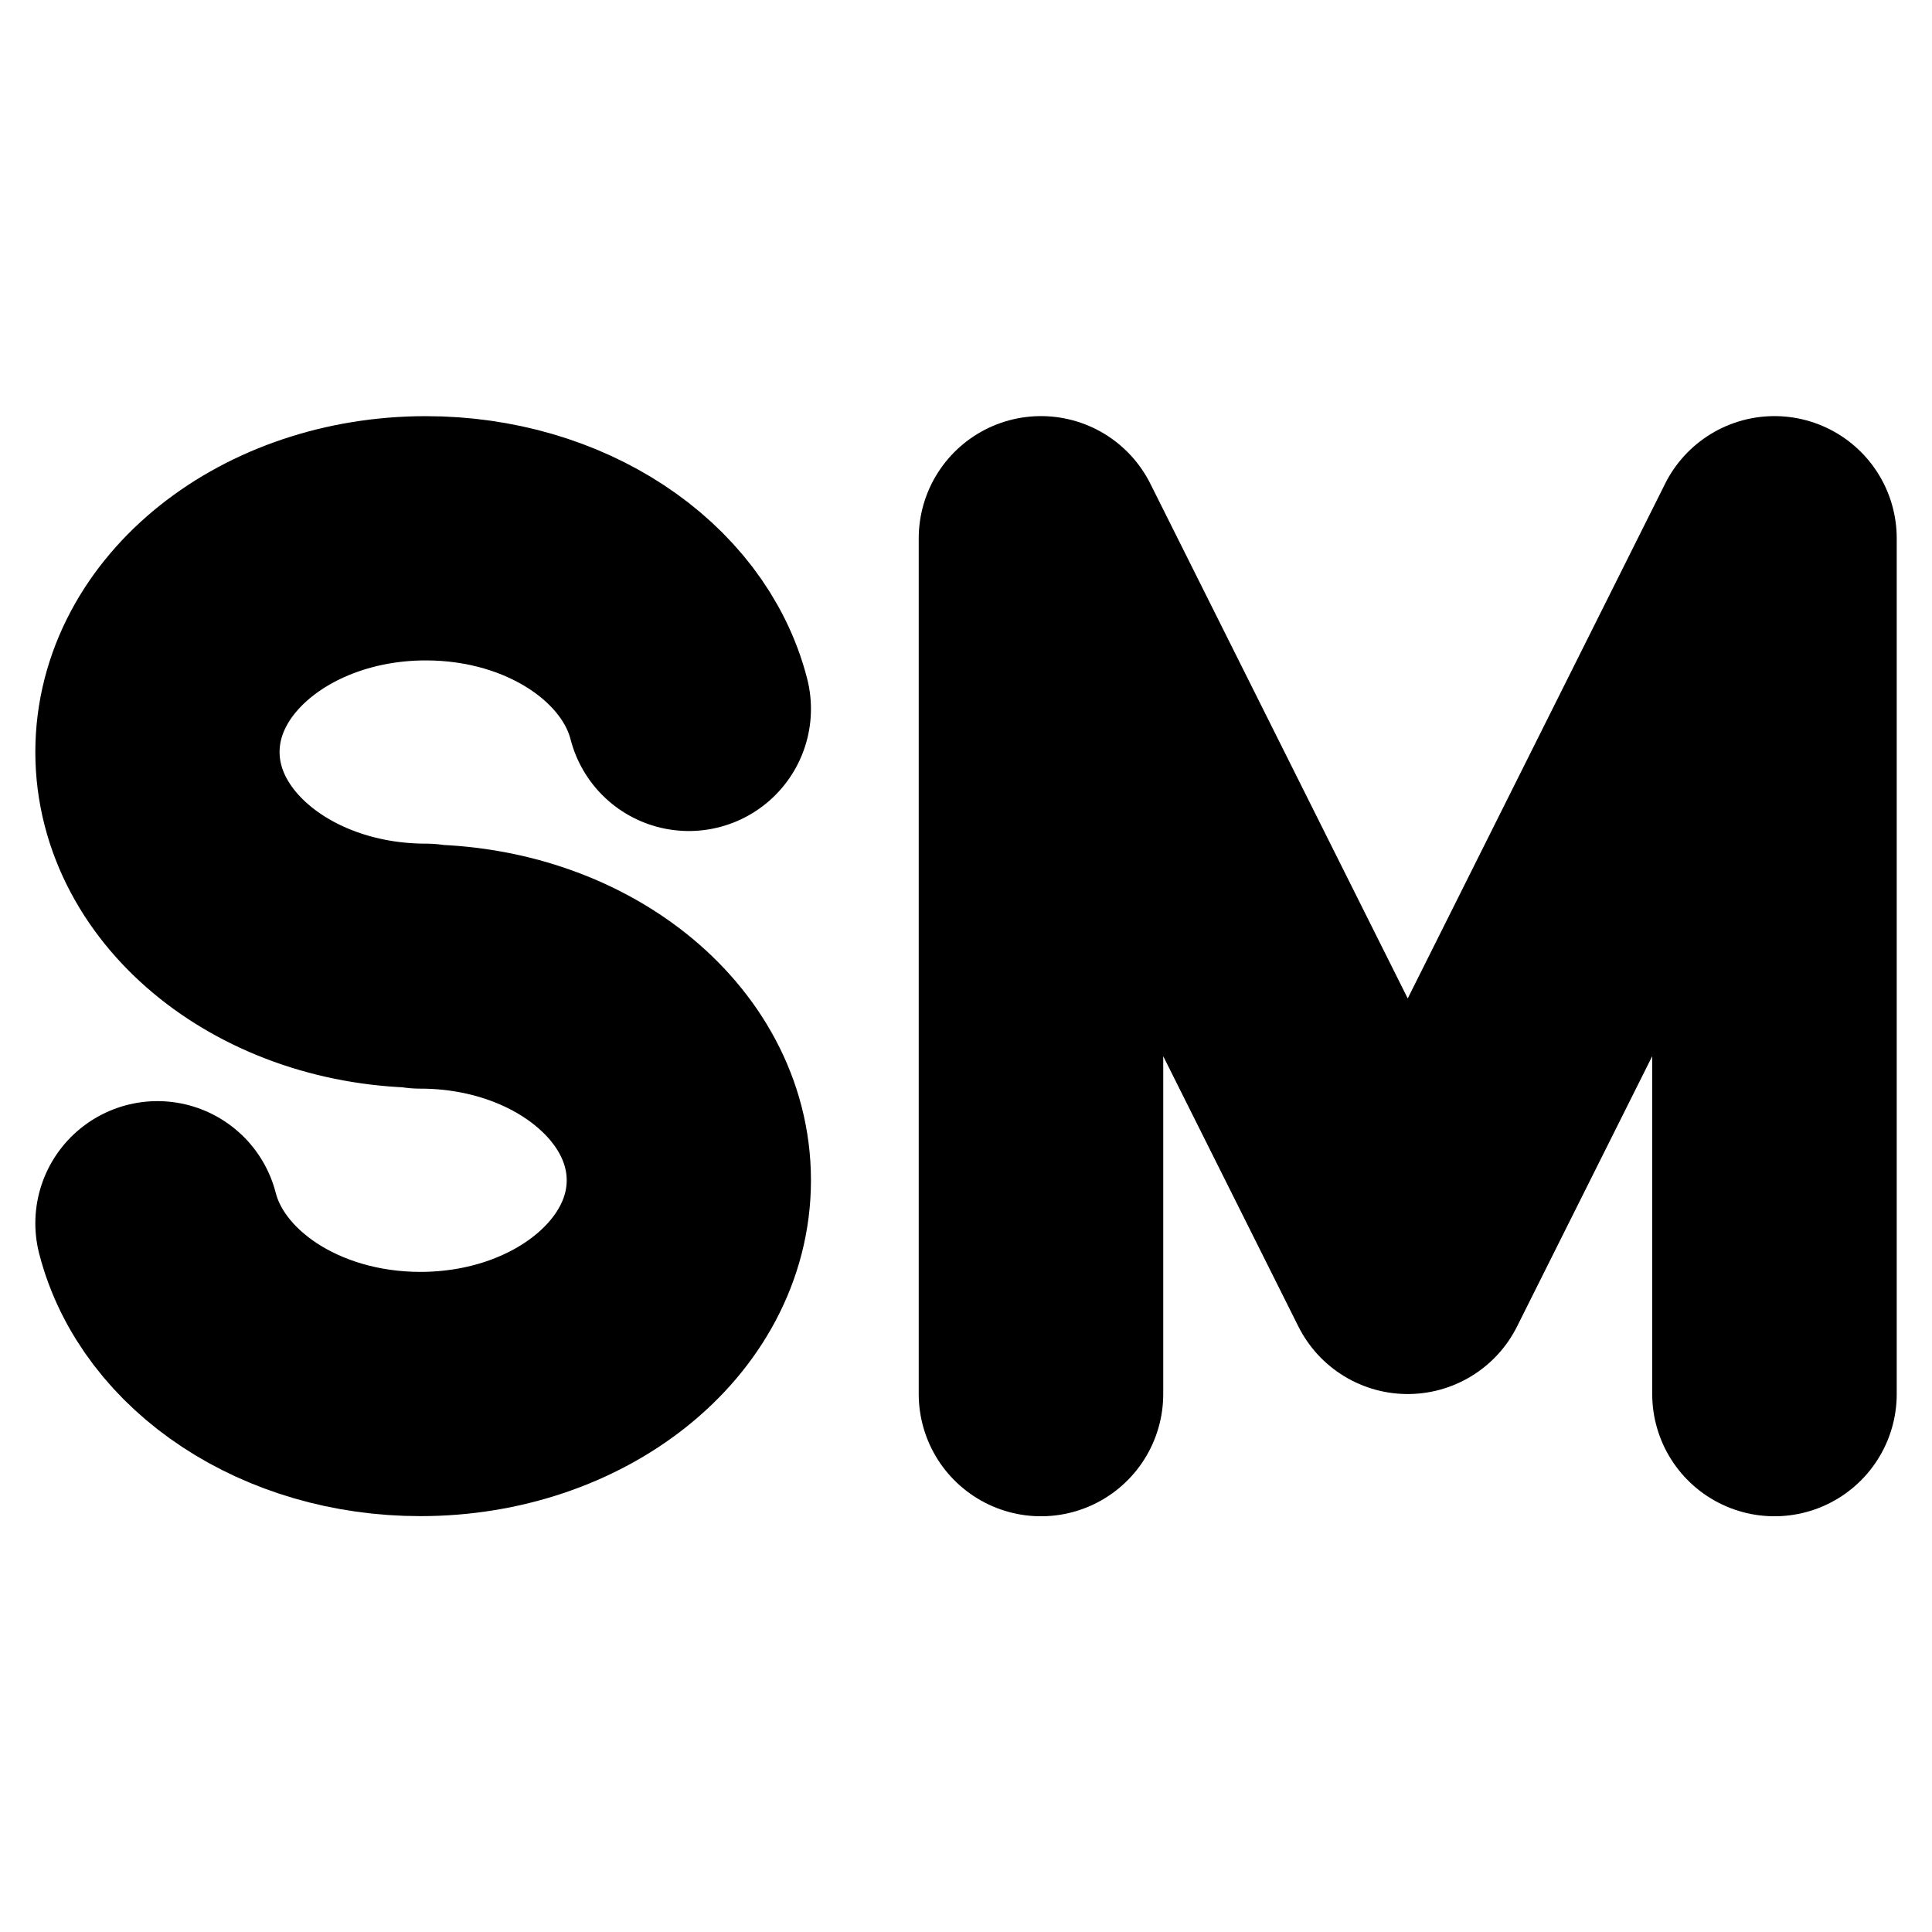 <svg viewBox="10 10 52 52" xmlns="http://www.w3.org/2000/svg">
  <defs>
    <linearGradient id="yellow-gradient" x1="0%" x2="0%" y1="0%" y2="100%">
      <stop offset="0%" style="stop-color:#FDE02F;stop-opacity:1;"/>
      <stop offset="100%" style="stop-color:#F7B209;stop-opacity:1;"/>
    </linearGradient>
  </defs>
  <g id="line">
    <path clip-rule="evenodd" d="m57.76 47.52v-23.03l-9.871 19.74-9.871-19.74v23.03" fill="none" stroke="#000" stroke-linecap="round" stroke-linejoin="round" stroke-miterlimit="10" stroke-width="6.581"/>
    <path clip-rule="evenodd" d="m28.54 29.08c-0.674-2.623-3.586-4.592-7.077-4.592-3.991 0-7.225 2.574-7.225 5.753 0 3.175 3.235 5.753 7.225 5.753l-0.148 0.02c3.991 0 7.225 2.577 7.225 5.753 0 3.179-3.235 5.753-7.225 5.753-3.491 0-6.403-1.972-7.077-4.596" fill="none" fill-rule="evenodd" stroke="#000" stroke-linecap="round" stroke-linejoin="round" stroke-miterlimit="10" stroke-width="6.574"/>
  </g>
</svg>